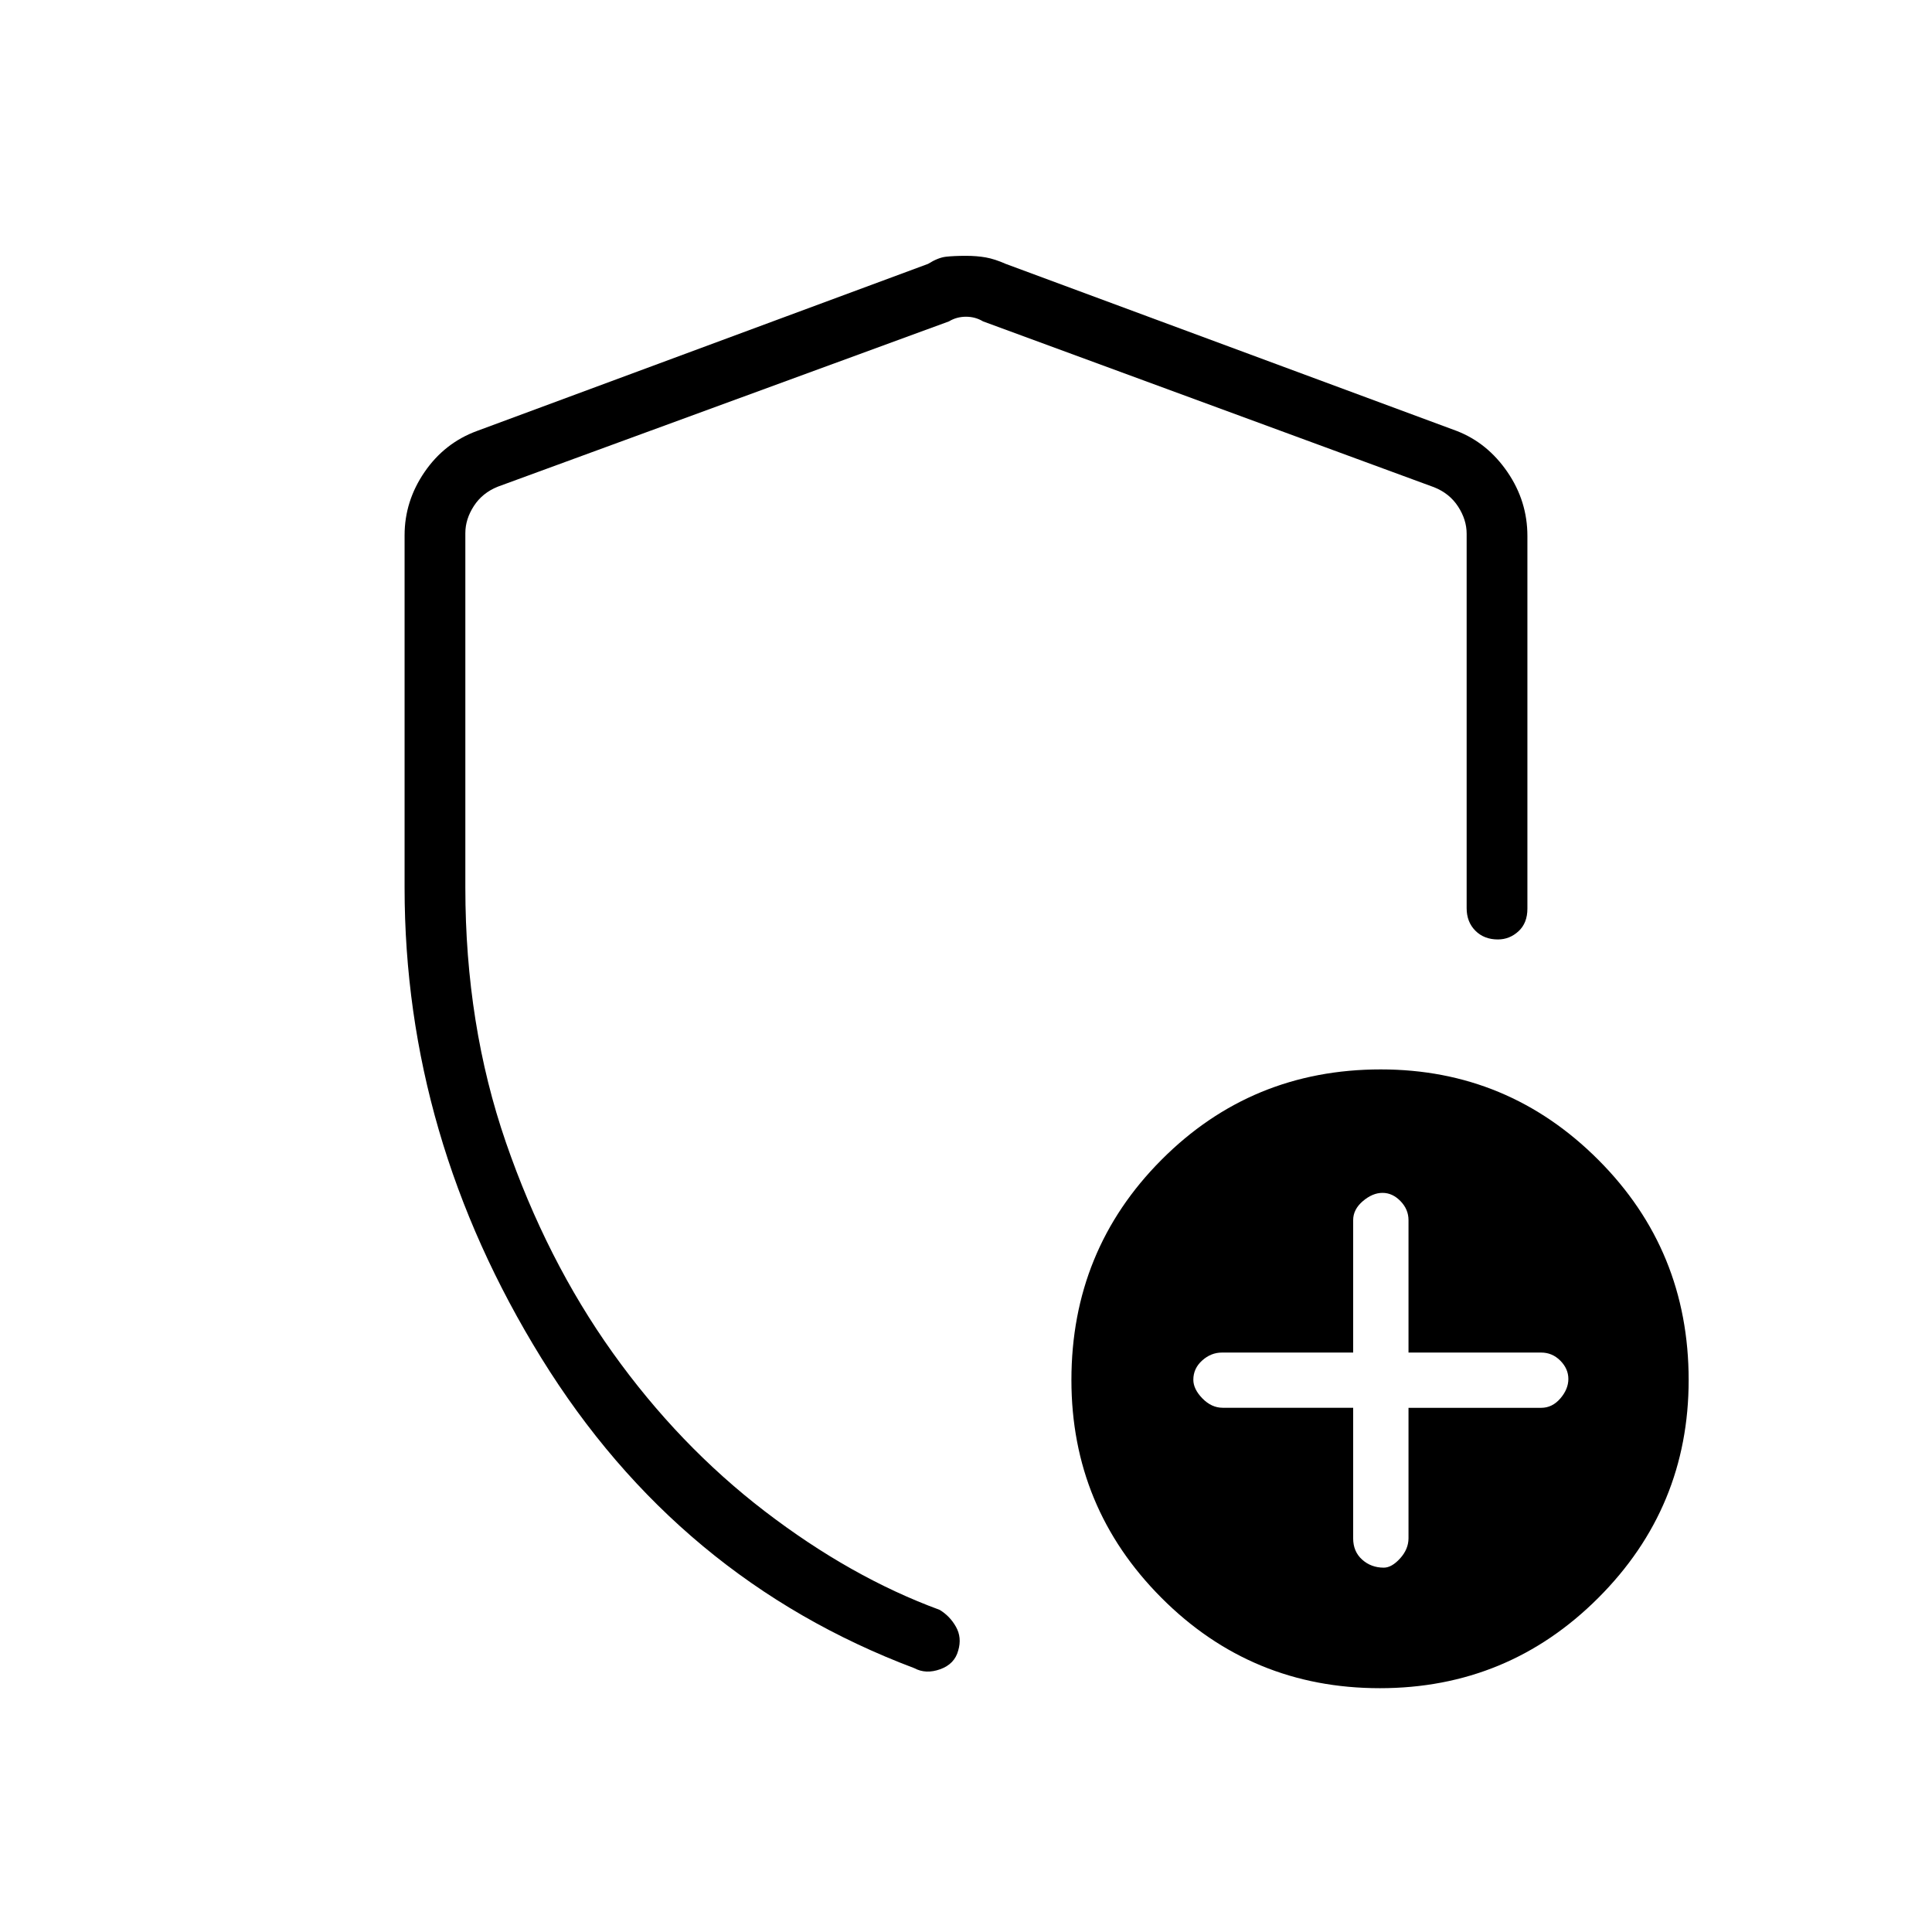 <svg xmlns="http://www.w3.org/2000/svg" height="48" viewBox="0 -960 960 960" width="48"><path d="M480.11-832.88q5.27 0 9.76.8 4.48.81 9.86 3.2l224.15 83.03q15.23 5.92 25.16 20.4 9.92 14.47 9.92 31.8v185.15q0 7.17-4.42 11.24t-10.26 4.07q-6.86 0-11.18-4.35-4.33-4.34-4.33-11.19v-186.08q0-6.92-4.23-13.46-4.23-6.54-11.92-9.61l-224.16-82.43q-3.84-2.31-8.46-2.31-4.62 0-8.46 2.31l-224.16 82.13q-7.69 3.08-11.92 9.62-4.23 6.53-4.23 13.46v176.18q0 68.15 20.15 126.55 20.16 58.41 53.02 104.47 32.87 46.05 75.62 78.84 42.75 32.78 86.86 48.98 5.12 3.08 8.14 8.44 3.02 5.36 1.11 11.8-1.8 6.71-8.93 9.27-7.12 2.57-12.85-.51-117.43-44.25-185.37-154.13-67.94-109.89-67.94-233.71v-175.1q0-16.96 9.92-31.43 9.93-14.48 26.04-20.4l224.15-83.03q4.95-3.1 8.87-3.55 3.93-.45 10.09-.45Zm205.5 711.73q-63.72 0-108.47-44.88-44.76-44.88-44.76-108.23 0-64.5 44.74-109.43 44.74-44.93 108.97-44.93 63.22 0 108.1 44.93 44.89 44.92 44.89 109.41 0 63.36-44.88 108.24-44.88 44.89-108.59 44.89ZM480-475.31Zm192.38 214.82v64.87q0 6.58 4.46 10.58 4.45 4 10.76 4 3.93 0 8.11-4.6 4.17-4.6 4.17-10.06v-64.76h65.91q5.52 0 9.52-4.64 4-4.65 4-9.7 0-5.08-4-9.1t-9.52-4.02h-65.91v-65.79q0-5.36-3.98-9.46-3.98-4.1-8.93-4.1-4.95 0-9.77 4.1-4.82 4.1-4.82 9.46v65.79h-65.2q-5.45 0-9.83 3.94-4.39 3.95-4.39 9.57 0 4.65 4.52 9.29 4.53 4.63 10.06 4.63h64.84Z"/></svg>